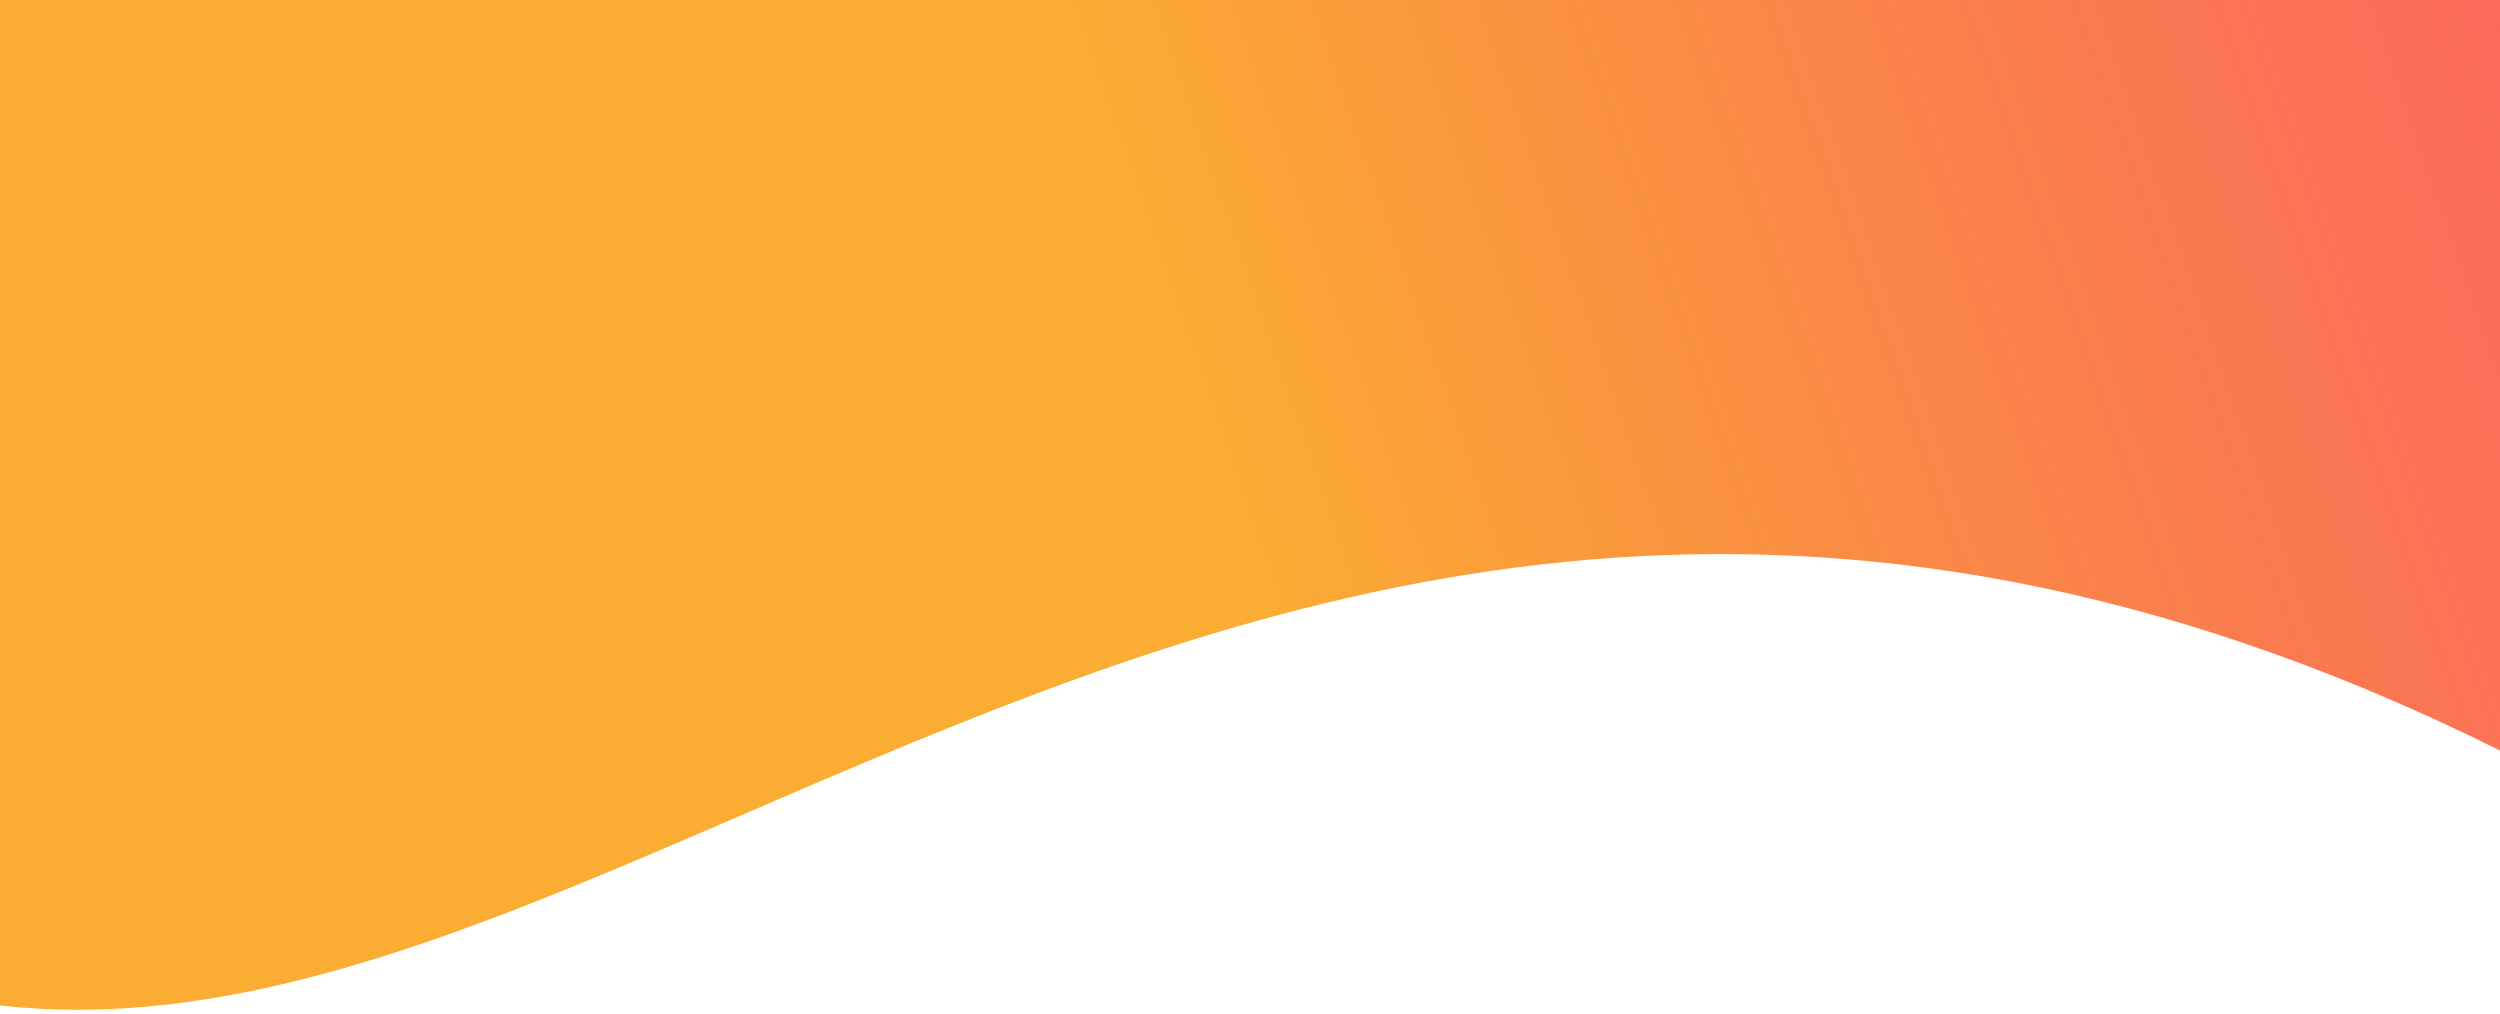 <svg width="414" height="168" viewBox="0 0 414 168" fill="none" xmlns="http://www.w3.org/2000/svg">
<path d="M-29 159C97 211 217 -7 457 149V-67H-29V159Z" fill="url(#paint0_linear)"/>
<defs>
<linearGradient id="paint0_linear" x1="-29" y1="167" x2="457" y2="-1" gradientUnits="userSpaceOnUse">
<stop offset="0.484" stop-color="#FAAC33"/>
<stop offset="1" stop-color="#FA3333" stop-opacity="0.76"/>
</linearGradient>
</defs>
</svg>
